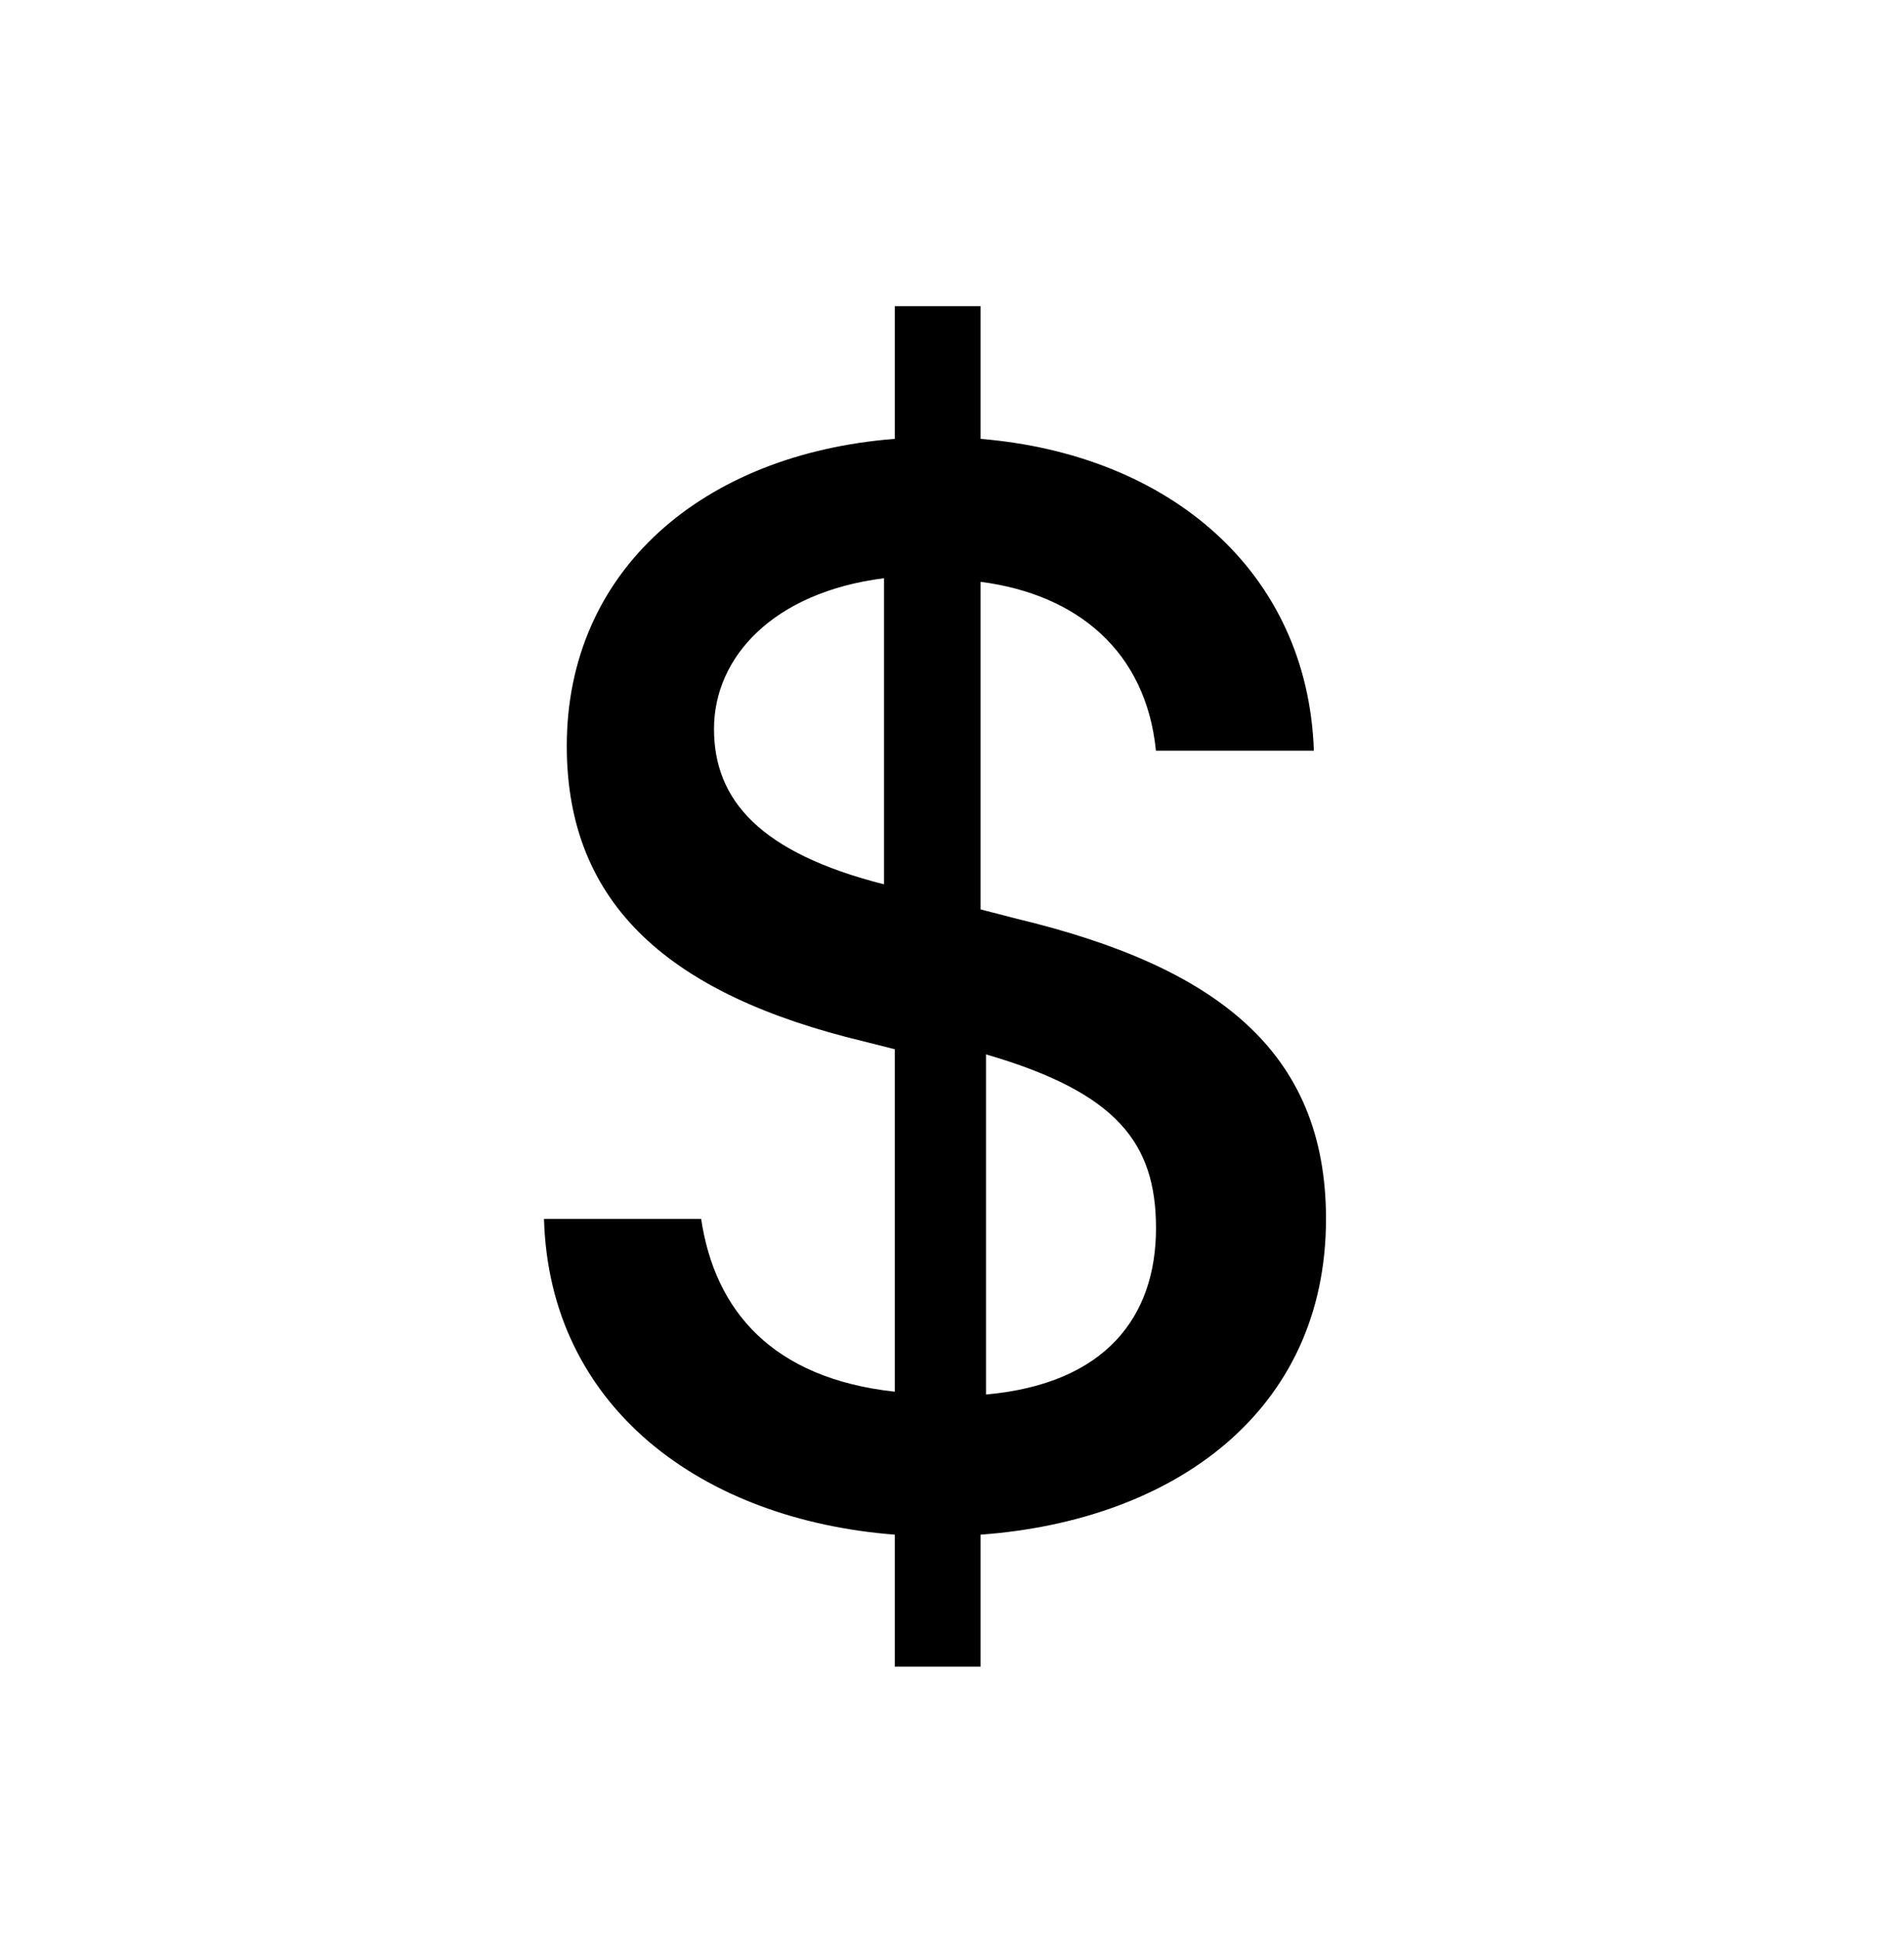 <svg xmlns="http://www.w3.org/2000/svg" width="56" height="57" viewBox="0 0 56 57">
  <path fill-rule="evenodd" d="M13,22 L13,32 C16.519,31.684 18,29.713 18,27.109 C18,24.603 16.848,23.119 13,22 Z M10,17 L10,8 C6.727,8.415 5,10.331 5,12.431 C5,14.531 6.364,16.077 10,17 Z M12.84,17.737 L13.912,18.014 C19.784,19.423 23,21.917 23,26.836 C23,32.494 18.534,35.704 12.84,36.12 L12.84,40 L10.317,40 L10.317,36.12 C4.645,35.681 0.156,32.379 0,26.836 L4.622,26.836 C5.024,29.538 6.721,31.524 10.317,31.917 L10.317,21.848 L9.401,21.617 C3.729,20.254 0.67,17.621 0.67,12.933 C0.67,7.76 4.689,4.342 10.317,3.903 L10.317,0 L12.84,0 L12.84,3.903 C18.422,4.365 22.464,7.829 22.643,13.072 L17.998,13.072 C17.708,10.162 15.698,8.476 12.84,8.106 L12.84,17.737 Z" transform="translate(16 9)"/>
</svg>
